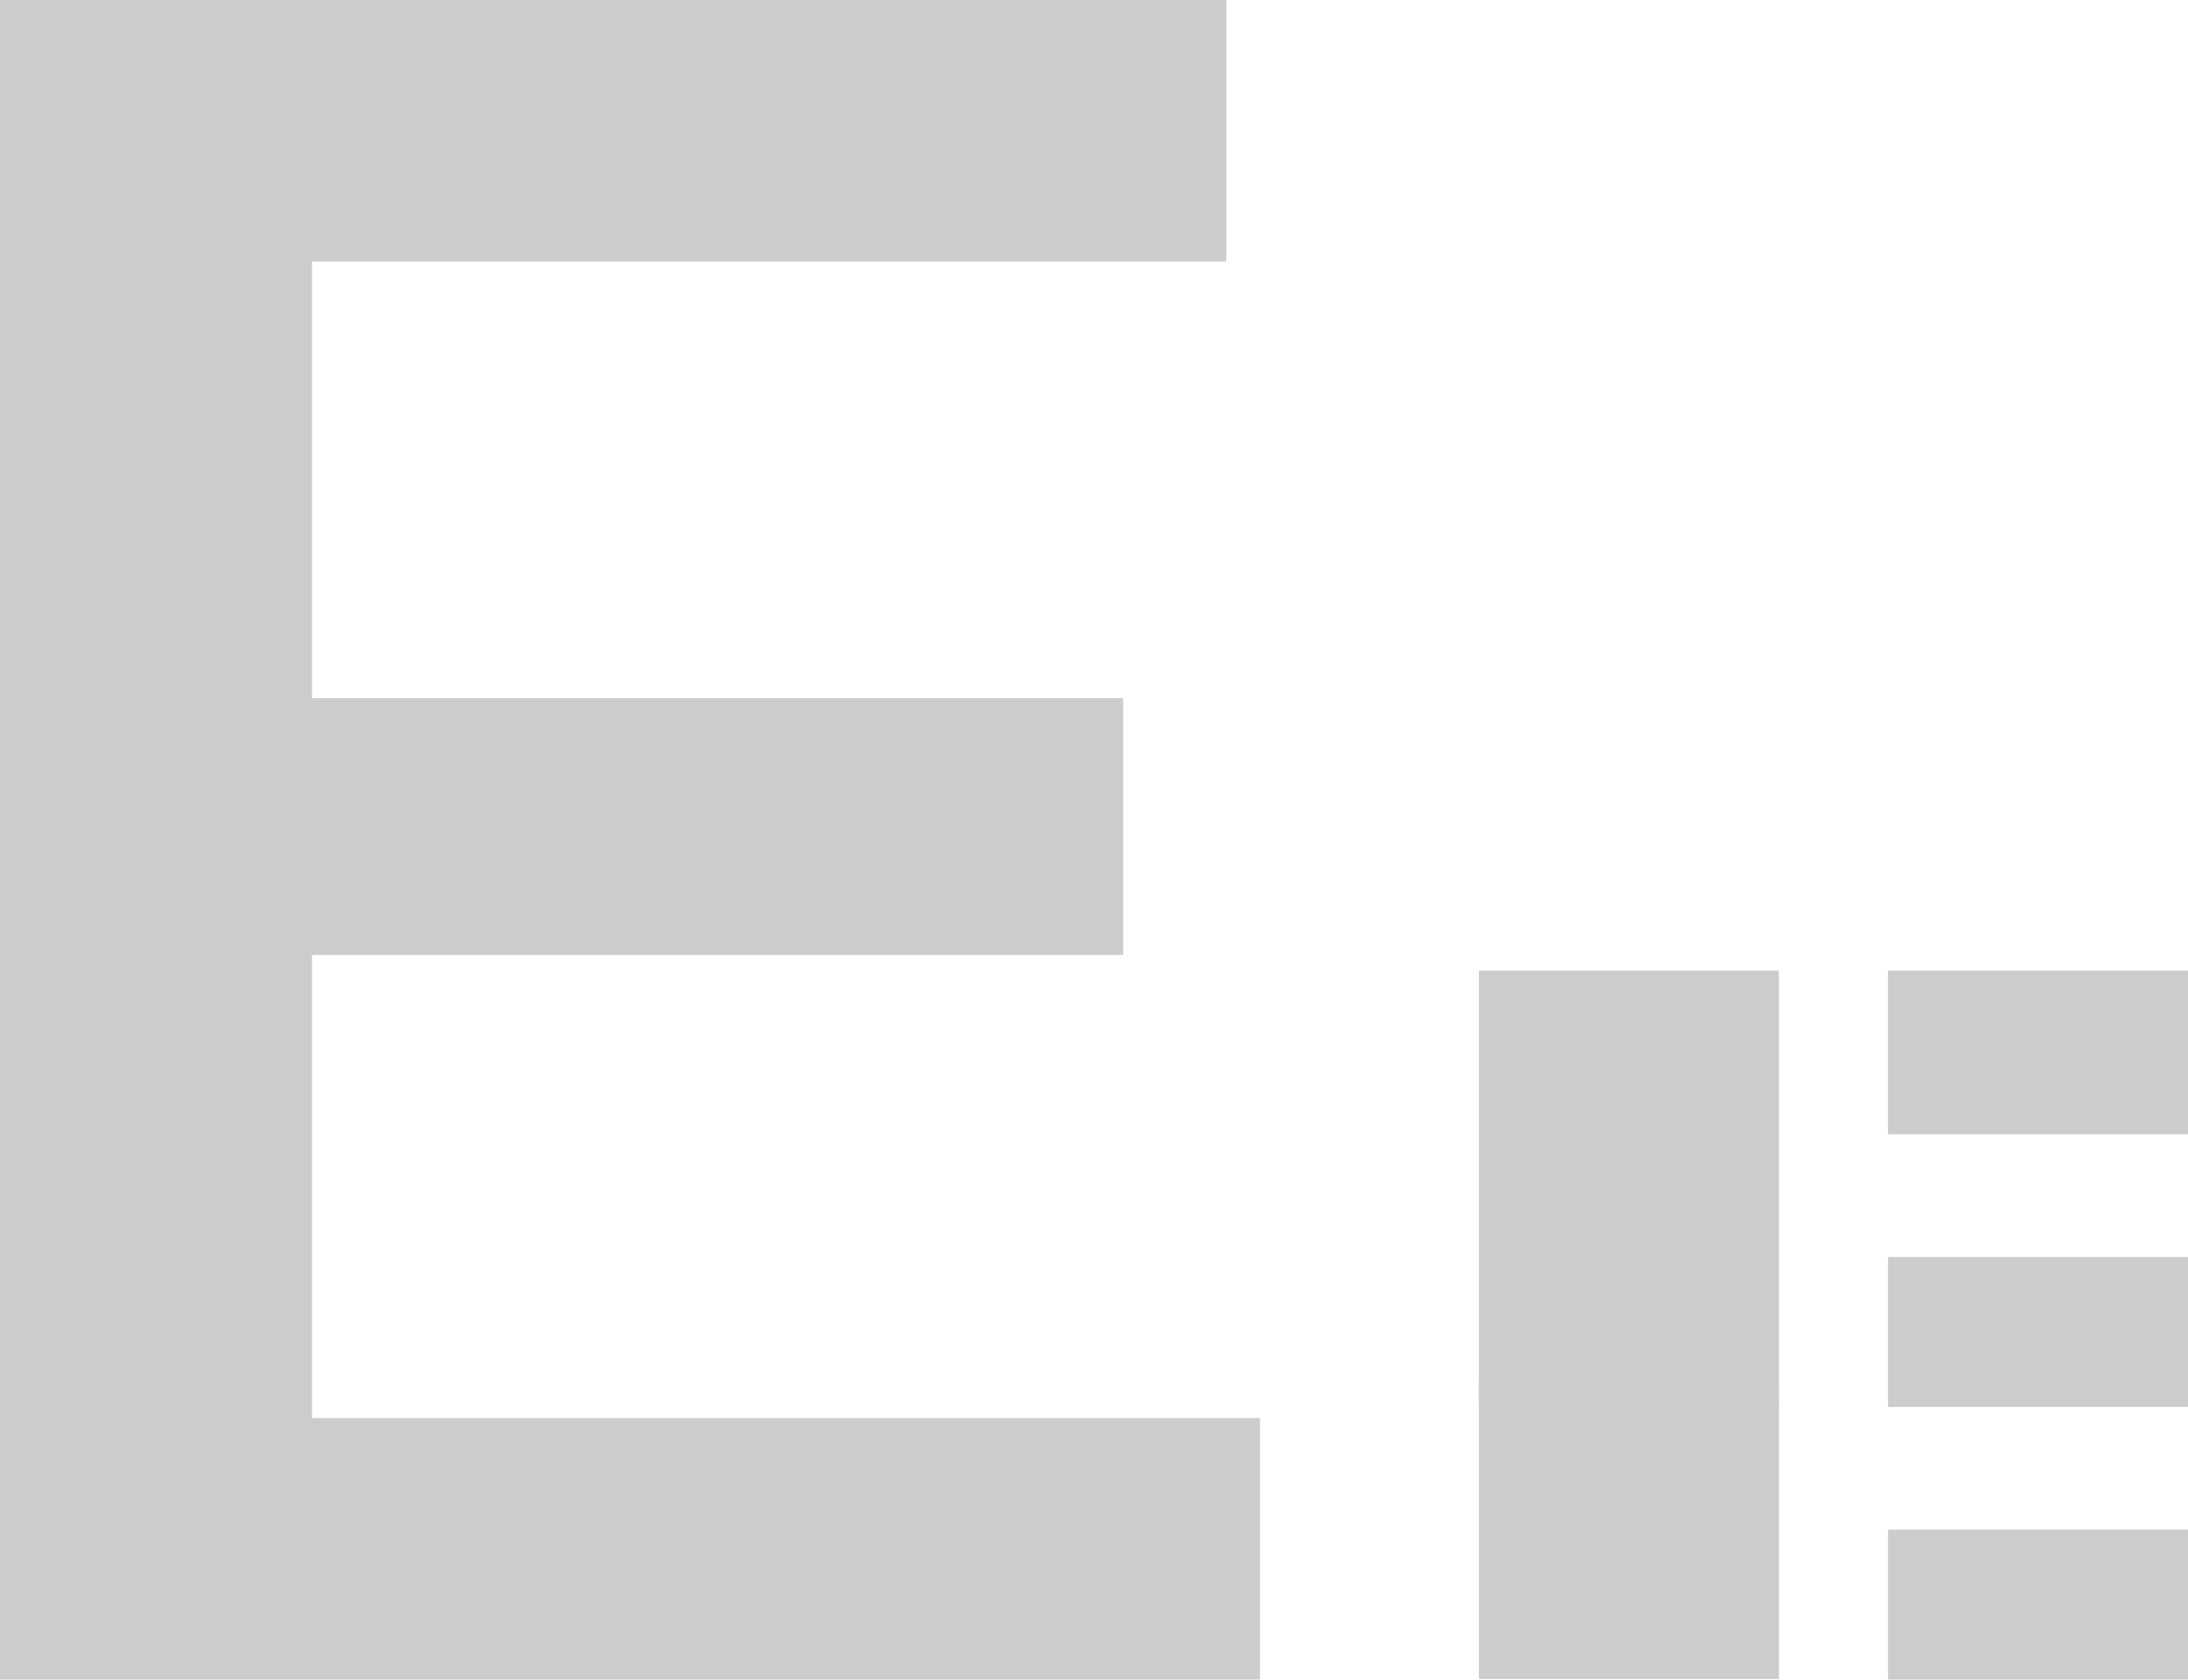 <svg xmlns="http://www.w3.org/2000/svg" width="80.228" height="61.6" viewBox="0 0 80.228 61.6">
  <g id="Group_3155" data-name="Group 3155" transform="translate(-699.272 -1351)">
    <path id="Path_6304" data-name="Path 6304" d="M54.472-9.592V0H8.272V-61.6H53.24v9.592H19.712v16.016H49.456v9.416H19.712V-9.592Z" transform="translate(691 1412.6)" fill="#ccc"/>
    <g id="Group_3146" data-name="Group 3146" transform="translate(-60.9 0.15)">
      <g id="Rectangle_6" data-name="Rectangle 6" transform="translate(756 1351)">
        <rect id="Rectangle_497" data-name="Rectangle 497" width="11" height="11" transform="translate(58.4 50.43)" fill="#ccc"/>
      </g>
      <g id="Rectangle_6-2" data-name="Rectangle 6" transform="translate(756 1351)">
        <rect id="Rectangle_498" data-name="Rectangle 498" width="11" height="16" transform="translate(58.4 35.45)" fill="#ccc"/>
      </g>
      <g id="Rectangle_6-3" data-name="Rectangle 6" transform="translate(756 1351)">
        <rect id="Rectangle_499" data-name="Rectangle 499" width="11" height="5.5" transform="translate(73.4 55.95)" fill="#ccc"/>
      </g>
      <g id="Rectangle_6-4" data-name="Rectangle 6" transform="translate(756 1351)">
        <rect id="Rectangle_500" data-name="Rectangle 500" width="11" height="5.5" transform="translate(73.4 45.95)" fill="#ccc"/>
      </g>
      <g id="Rectangle_6-5" data-name="Rectangle 6" transform="translate(756 1351)">
        <rect id="Rectangle_501" data-name="Rectangle 501" width="11" height="6" transform="translate(73.4 35.45)" fill="#ccc"/>
      </g>
    </g>
  </g>
</svg>
